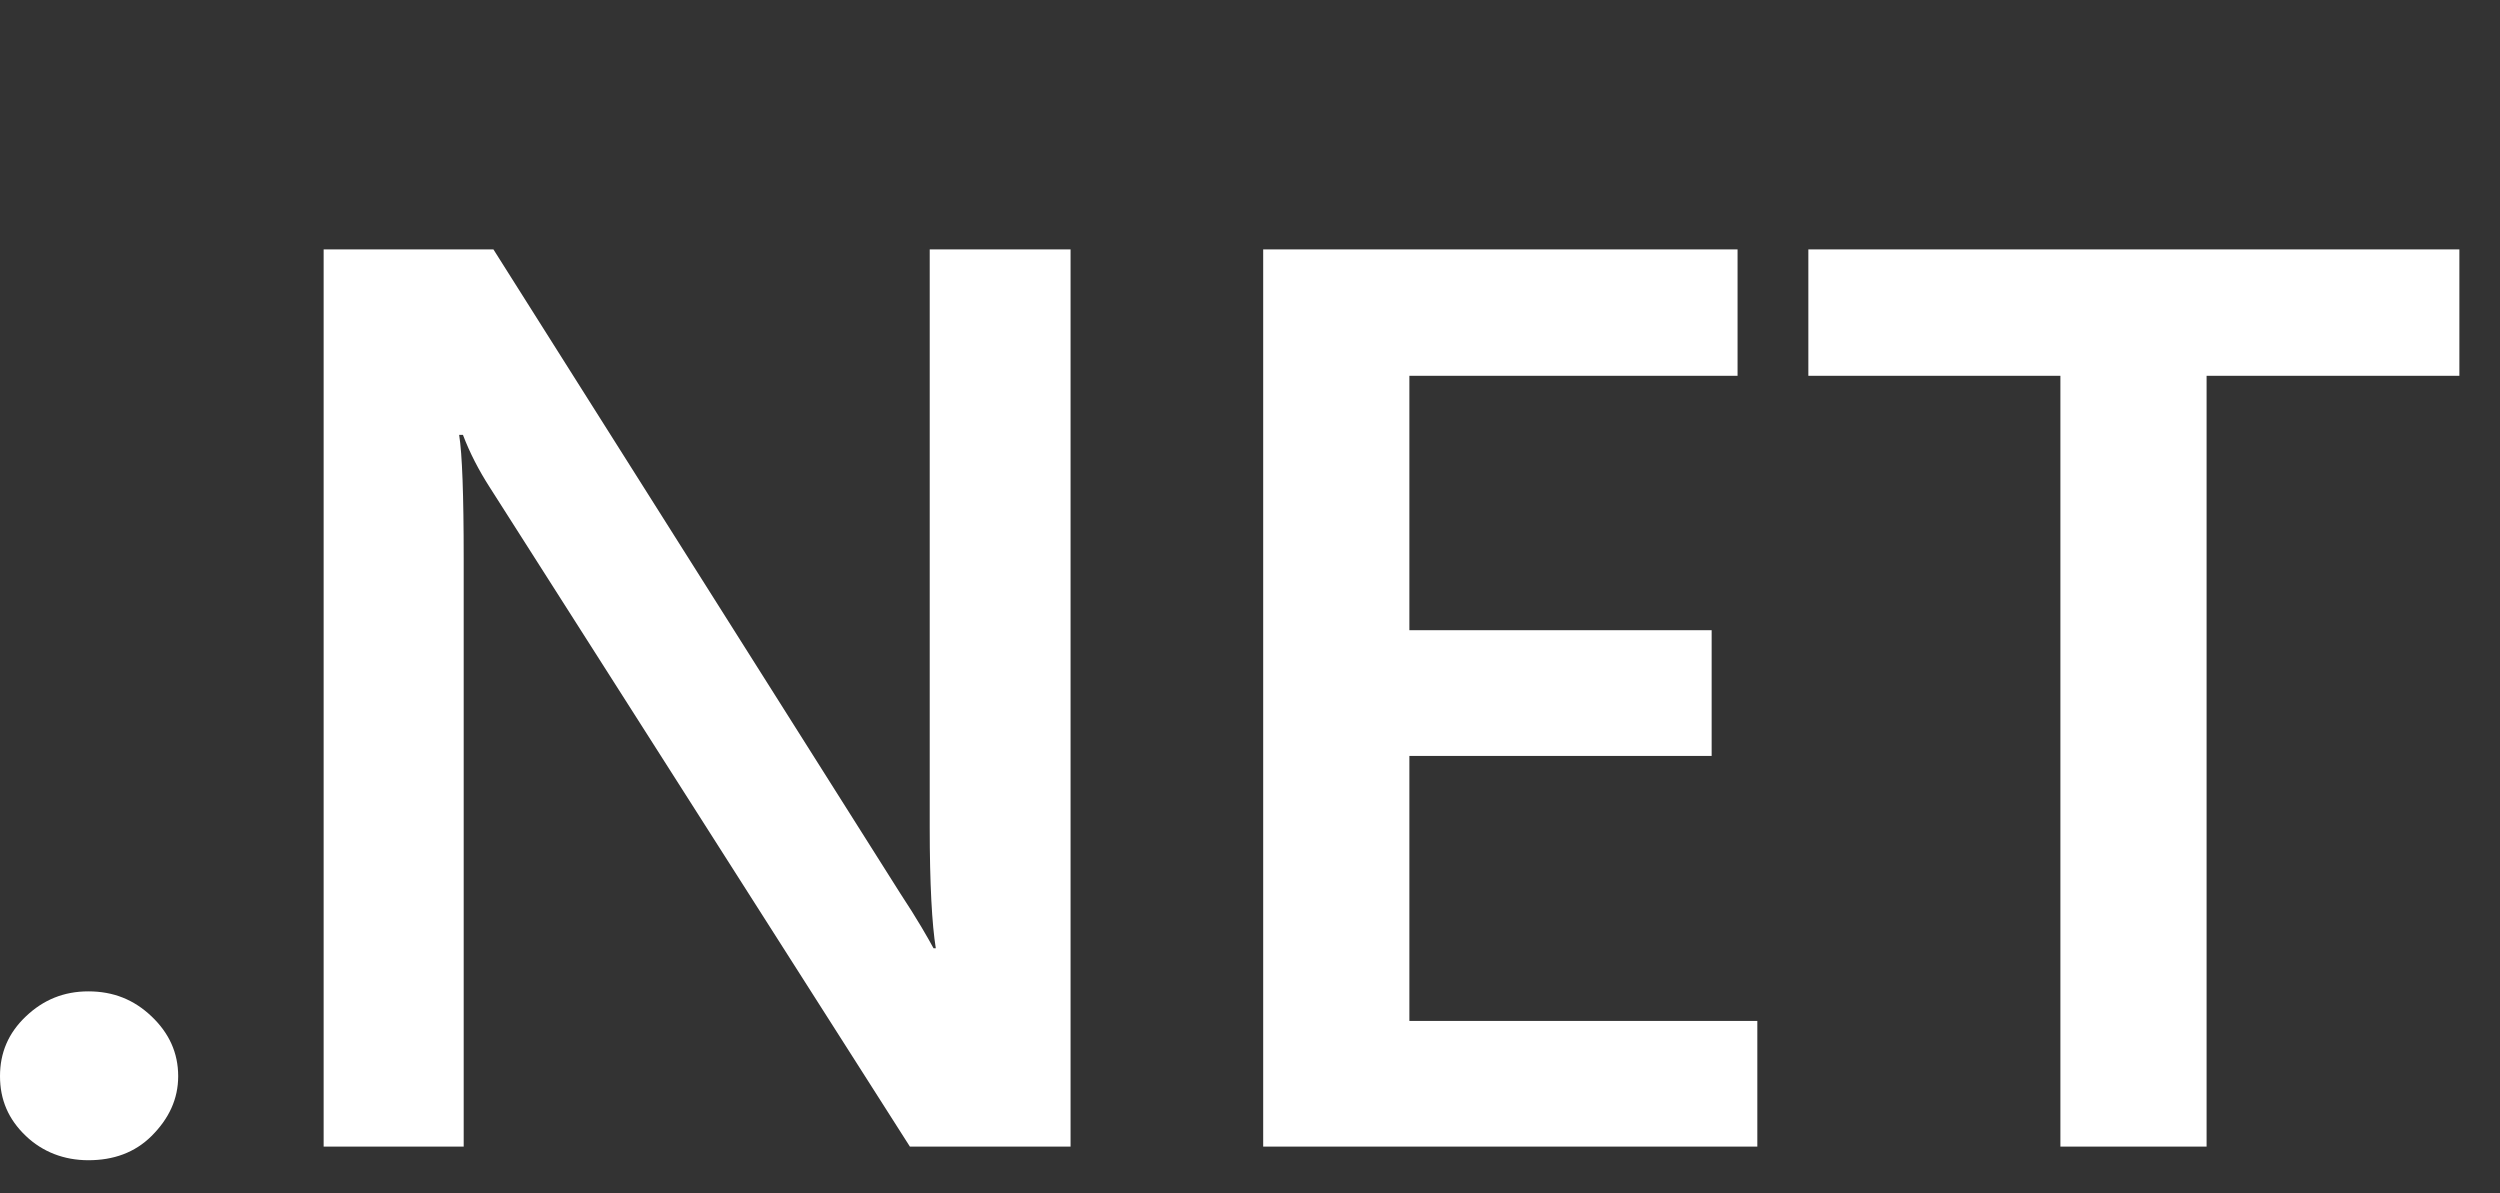 <svg width="44" height="21" viewBox="0 0 44 21" fill="none" xmlns="http://www.w3.org/2000/svg">
<rect x="0" y="0" width="44" height="21" fill="#333333" stroke="none"/>
<path fill-rule="evenodd" clip-rule="evenodd" d="M16.014 20.18H18.828H18.842V4.389H16.363V14.557C16.363 15.556 16.403 16.276 16.47 16.689H16.43C16.336 16.516 16.148 16.182 15.84 15.716L8.684 4.389H5.696V20.18H8.161V9.826C8.161 8.72 8.135 7.987 8.081 7.654H8.148C8.269 7.973 8.429 8.28 8.617 8.573L16.014 20.18ZM0.456 19.994C0.75 20.273 1.126 20.42 1.555 20.42C1.997 20.42 2.372 20.287 2.667 19.994C2.975 19.687 3.136 19.341 3.136 18.941C3.136 18.528 2.975 18.181 2.667 17.888C2.359 17.595 1.997 17.448 1.555 17.448C1.126 17.448 0.764 17.595 0.456 17.888C0.147 18.181 0 18.528 0 18.941C0 19.354 0.147 19.7 0.456 19.994ZM30.929 20.18H22.232V4.389H30.581V6.614H24.805V11.092H30.125V13.304H24.805V17.968H30.929V20.18ZM38.836 6.614H43.285V4.389H31.827V6.614H36.263V20.18H38.836V6.614Z" fill="white"/>
</svg>
